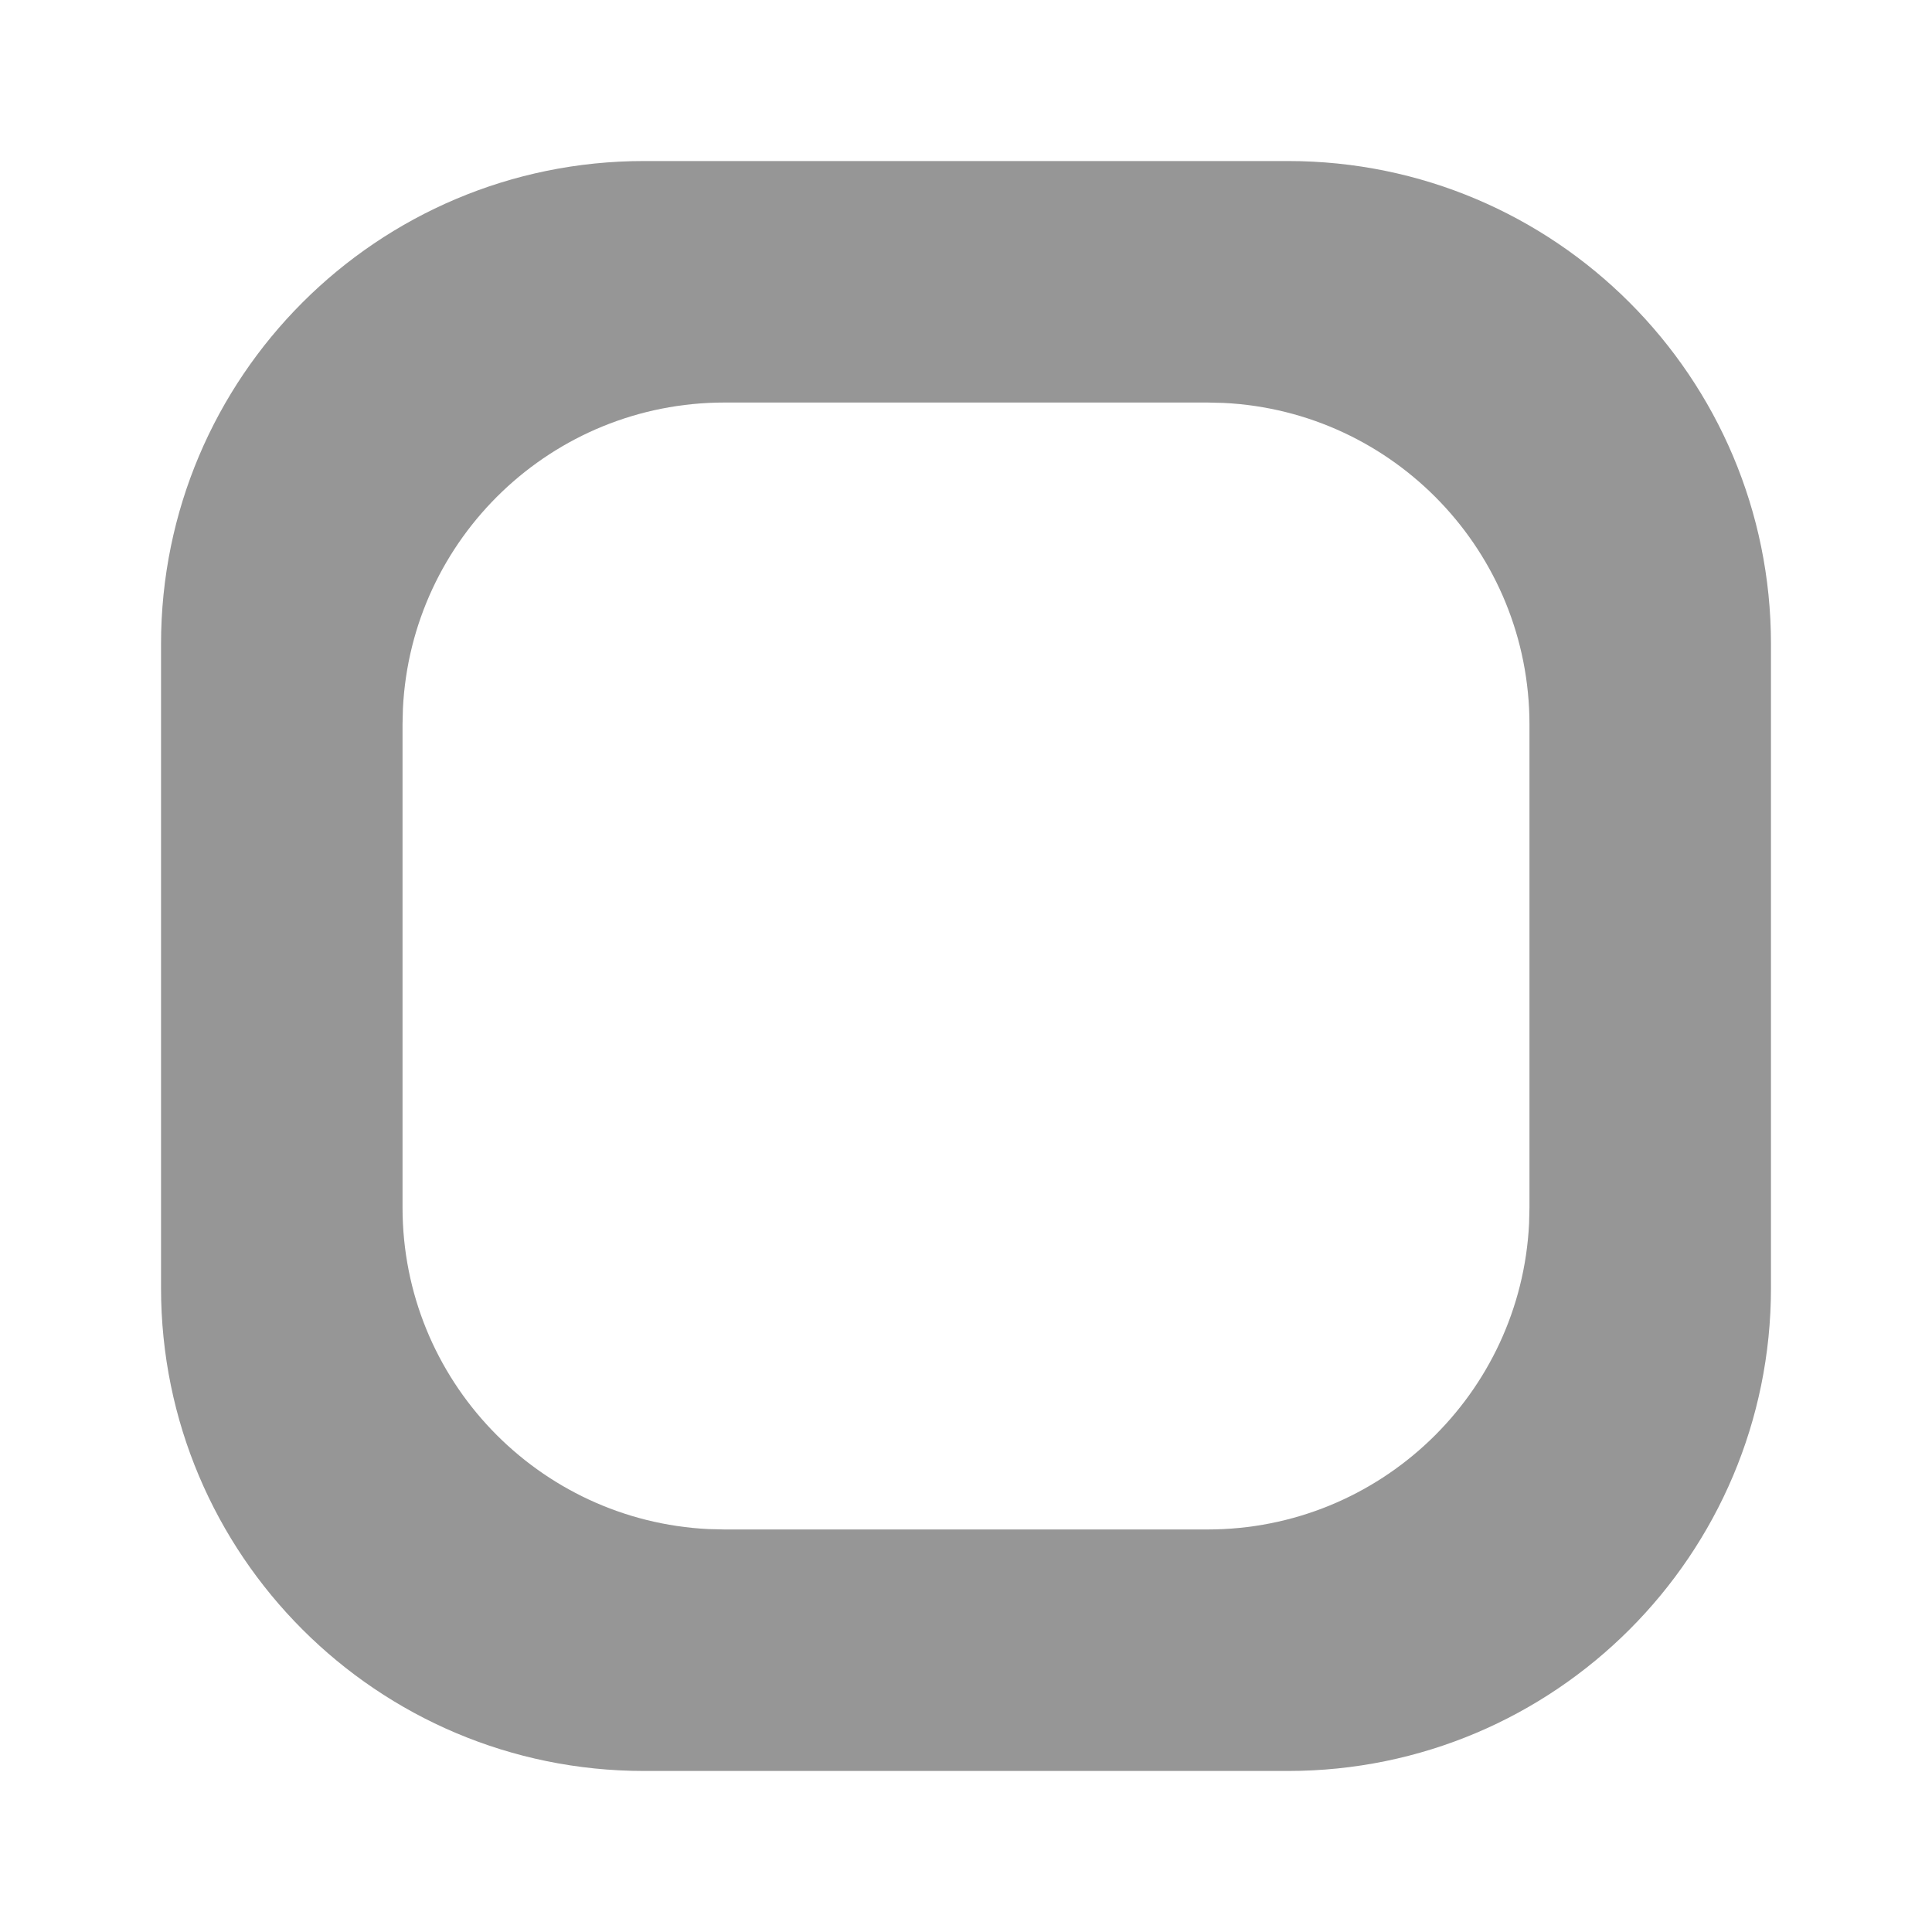 <svg width="20" height="20" viewBox="0 0 20 20" fill="none" xmlns="http://www.w3.org/2000/svg">
<path fill-rule="evenodd" clip-rule="evenodd" d="M13.333 1.667C16.095 1.667 18.333 3.905 18.333 6.667V13.333C18.333 16.095 16.095 18.333 13.333 18.333H6.667C3.905 18.333 1.667 16.095 1.667 13.333V6.667C1.667 3.905 3.905 1.667 6.667 1.667H13.333ZM12.5 4.167H7.5C5.715 4.167 4.258 5.57 4.171 7.334L4.167 7.5V12.5C4.167 14.285 5.57 15.742 7.334 15.829L7.5 15.833H12.5C14.285 15.833 15.743 14.43 15.829 12.666L15.833 12.5V7.5C15.833 5.715 14.43 4.257 12.666 4.171L12.5 4.167Z" fill="#969696"/>
</svg>
